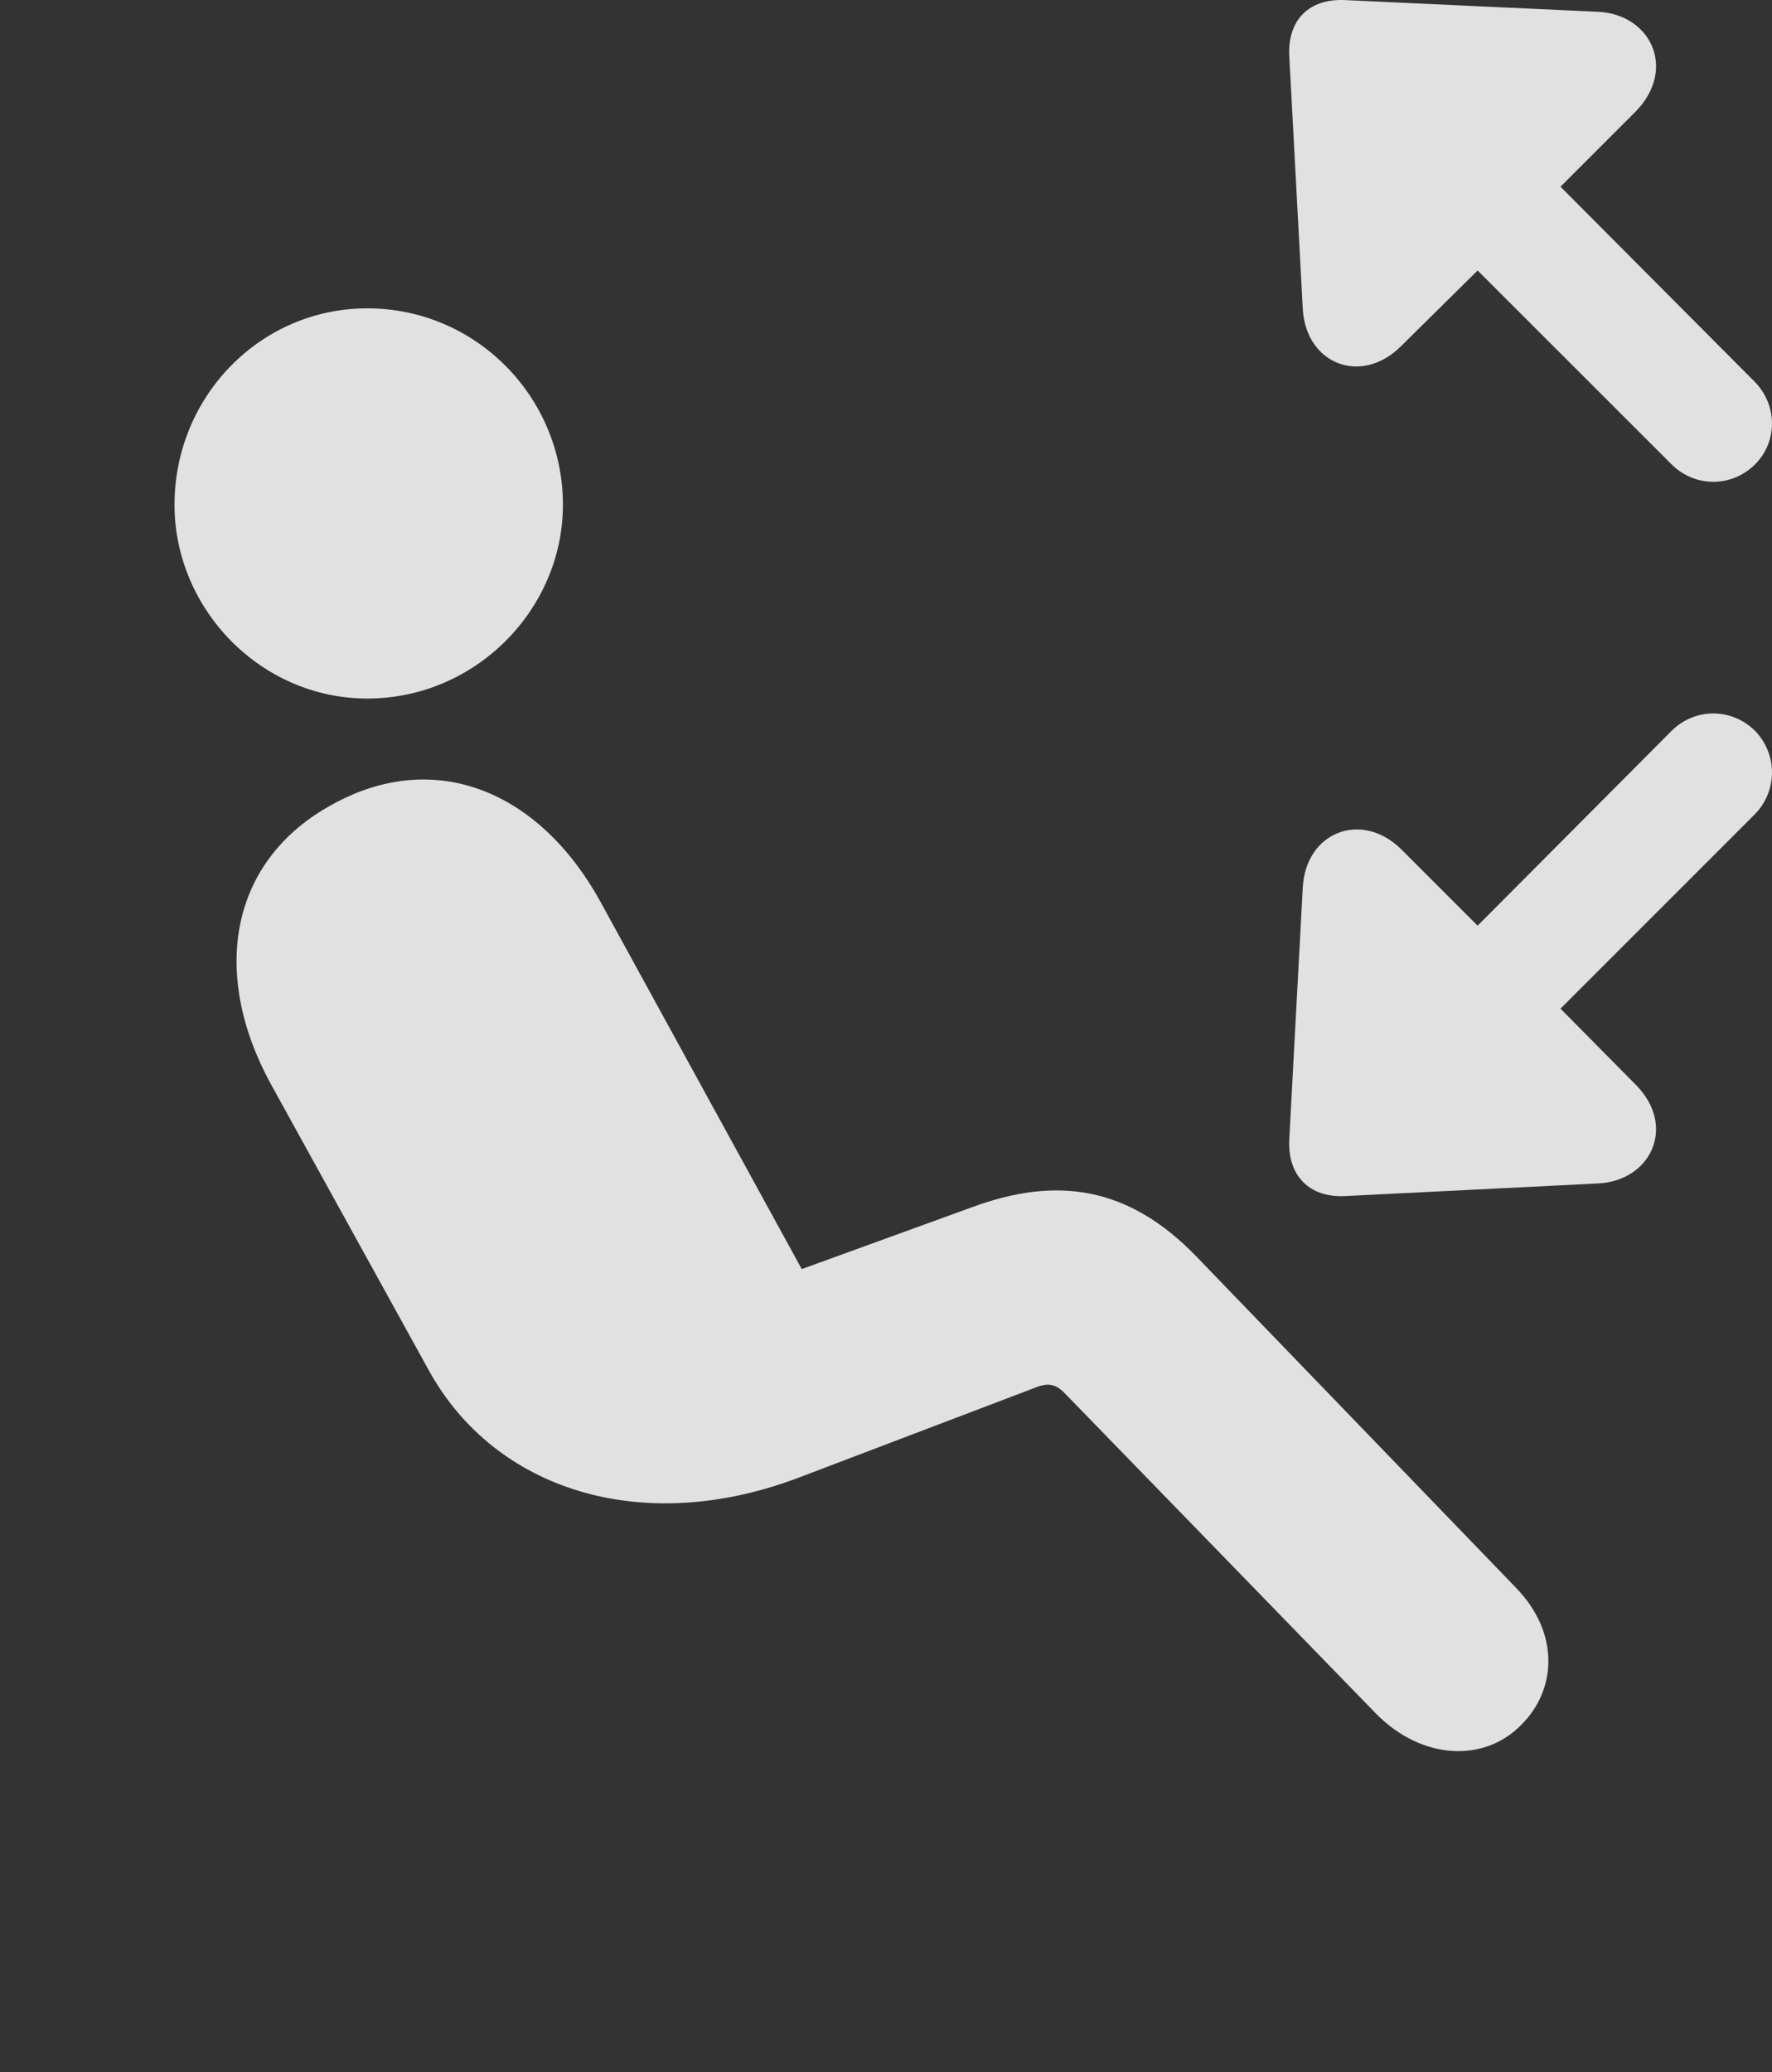 <?xml version="1.0" encoding="UTF-8"?>
<!--Generator: Apple Native CoreSVG 326-->
<!DOCTYPE svg
PUBLIC "-//W3C//DTD SVG 1.1//EN"
       "http://www.w3.org/Graphics/SVG/1.1/DTD/svg11.dtd">
<svg version="1.1" xmlns="http://www.w3.org/2000/svg" xmlns:xlink="http://www.w3.org/1999/xlink" viewBox="0 0 19.202 22.453">
 <rect x="0" y="0" width="19.202" height="22.453" fill="#333333" stroke="none"/>
 <g>
  <rect height="22.453" opacity="0" width="19.202" x="0" y="0"/>
  <path d="M3.981 7.569C2.819 7.569 1.891 6.593 1.891 5.47C1.891 4.298 2.819 3.341 3.981 3.341C5.153 3.341 6.1 4.298 6.1 5.47C6.1 6.603 5.153 7.569 3.981 7.569ZM16.491 18.683C16.09 19.103 15.406 19.073 14.909 18.566L11.559 15.118C11.451 15.001 11.373 14.972 11.207 15.04L8.639 16.017C6.949 16.651 5.358 16.144 4.645 14.845L2.926 11.73C2.282 10.538 2.487 9.318 3.61 8.712C4.713 8.107 5.846 8.566 6.51 9.777L8.688 13.751L10.543 13.077C11.451 12.745 12.223 12.853 12.955 13.605L16.422 17.198C16.91 17.696 16.862 18.312 16.491 18.683Z" fill="white" fill-opacity="0.85"/>
  <path d="M19.02 5.03C19.264 4.786 19.264 4.386 19.01 4.132L16.91 2.023L17.731 1.202C18.17 0.743 17.887 0.157 17.321 0.128L14.576 0.001C14.186-0.018 13.951 0.216 13.971 0.607L14.117 3.341C14.147 3.946 14.752 4.181 15.182 3.751L16.012 2.931L18.112 5.03C18.366 5.284 18.766 5.284 19.02 5.03ZM19.02 7.921C18.766 7.667 18.366 7.667 18.112 7.921L16.012 10.03L15.182 9.2C14.752 8.78 14.147 9.015 14.117 9.62L13.971 12.345C13.951 12.736 14.186 12.98 14.576 12.96L17.321 12.823C17.887 12.794 18.17 12.208 17.731 11.759L16.91 10.929L19.01 8.829C19.264 8.575 19.264 8.175 19.02 7.921Z" fill="white" fill-opacity="0.85"/>
 </g>
</svg>
